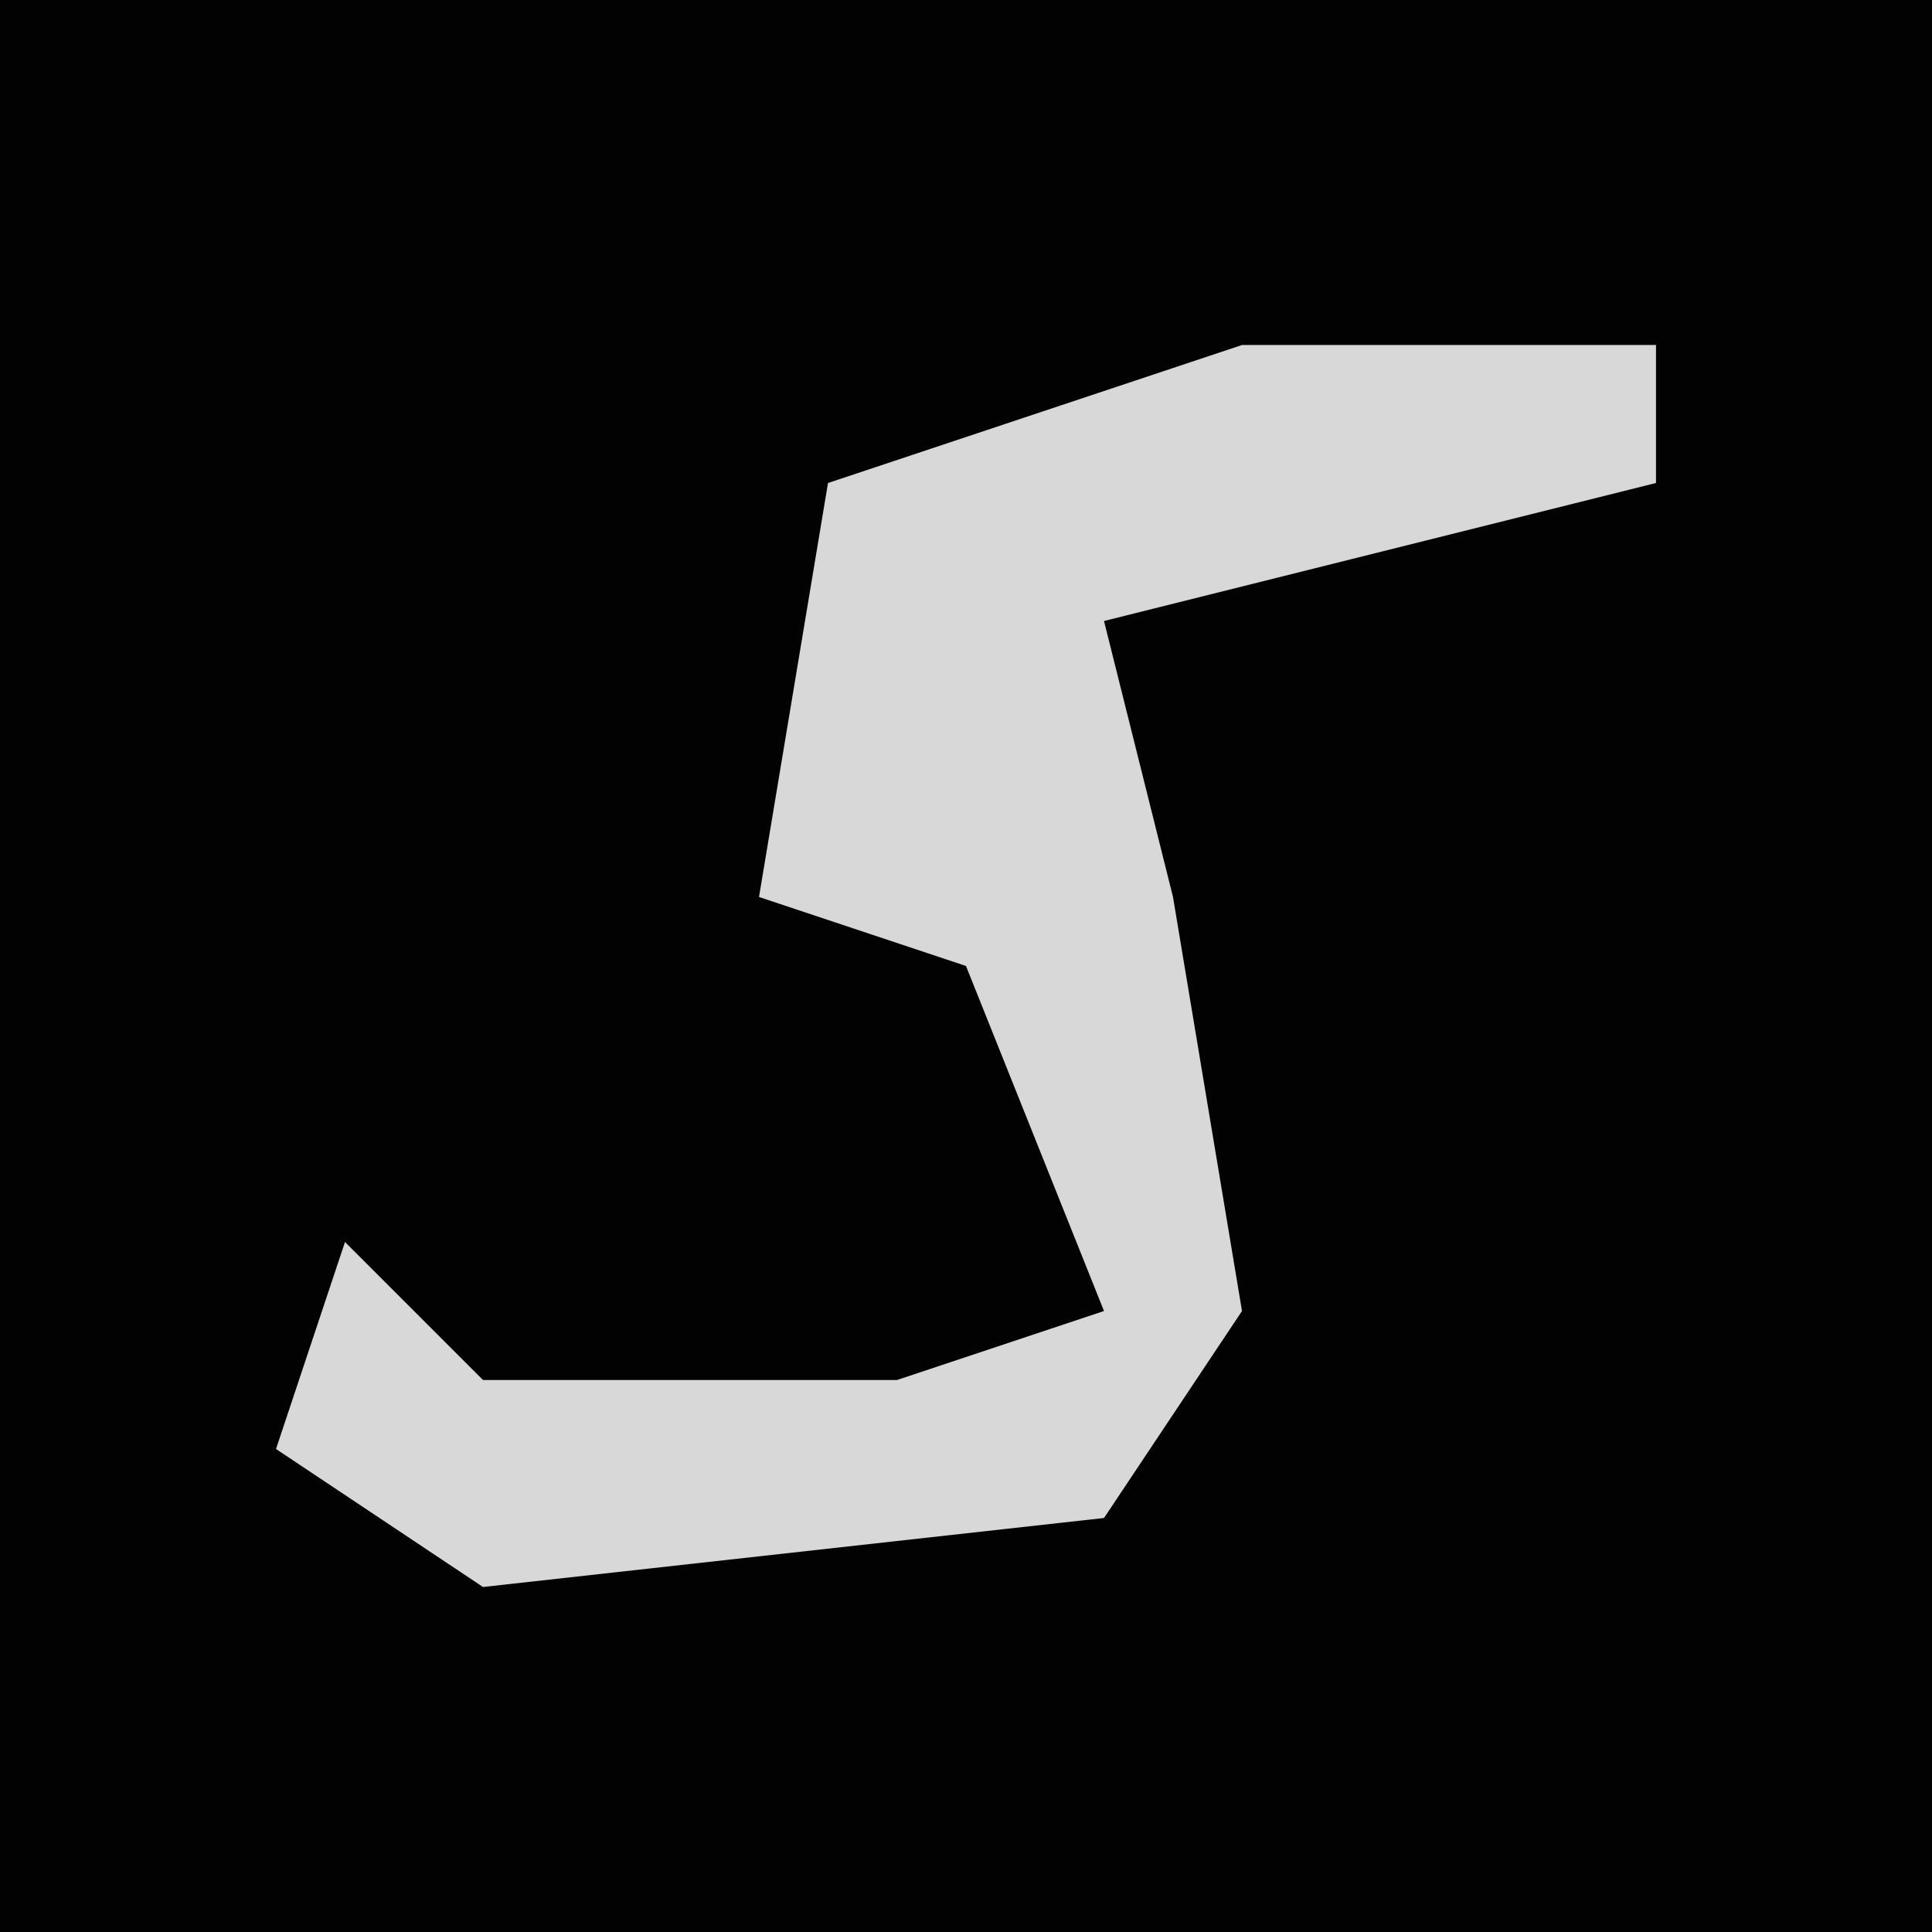 <?xml version="1.0" encoding="UTF-8"?>
<svg version="1.1" xmlns="http://www.w3.org/2000/svg" width="28" height="28">
<path d="M0,0 L28,0 L28,28 L0,28 Z " fill="#020202" transform="translate(0,0)"/>
<path d="M0,0 L6,0 L6,2 L-2,4 L-1,8 L0,14 L-2,17 L-11,18 L-14,16 L-13,13 L-11,15 L-5,15 L-2,14 L-4,9 L-7,8 L-6,2 Z " fill="#D8D8D8" transform="translate(18,5)"/>
</svg>
